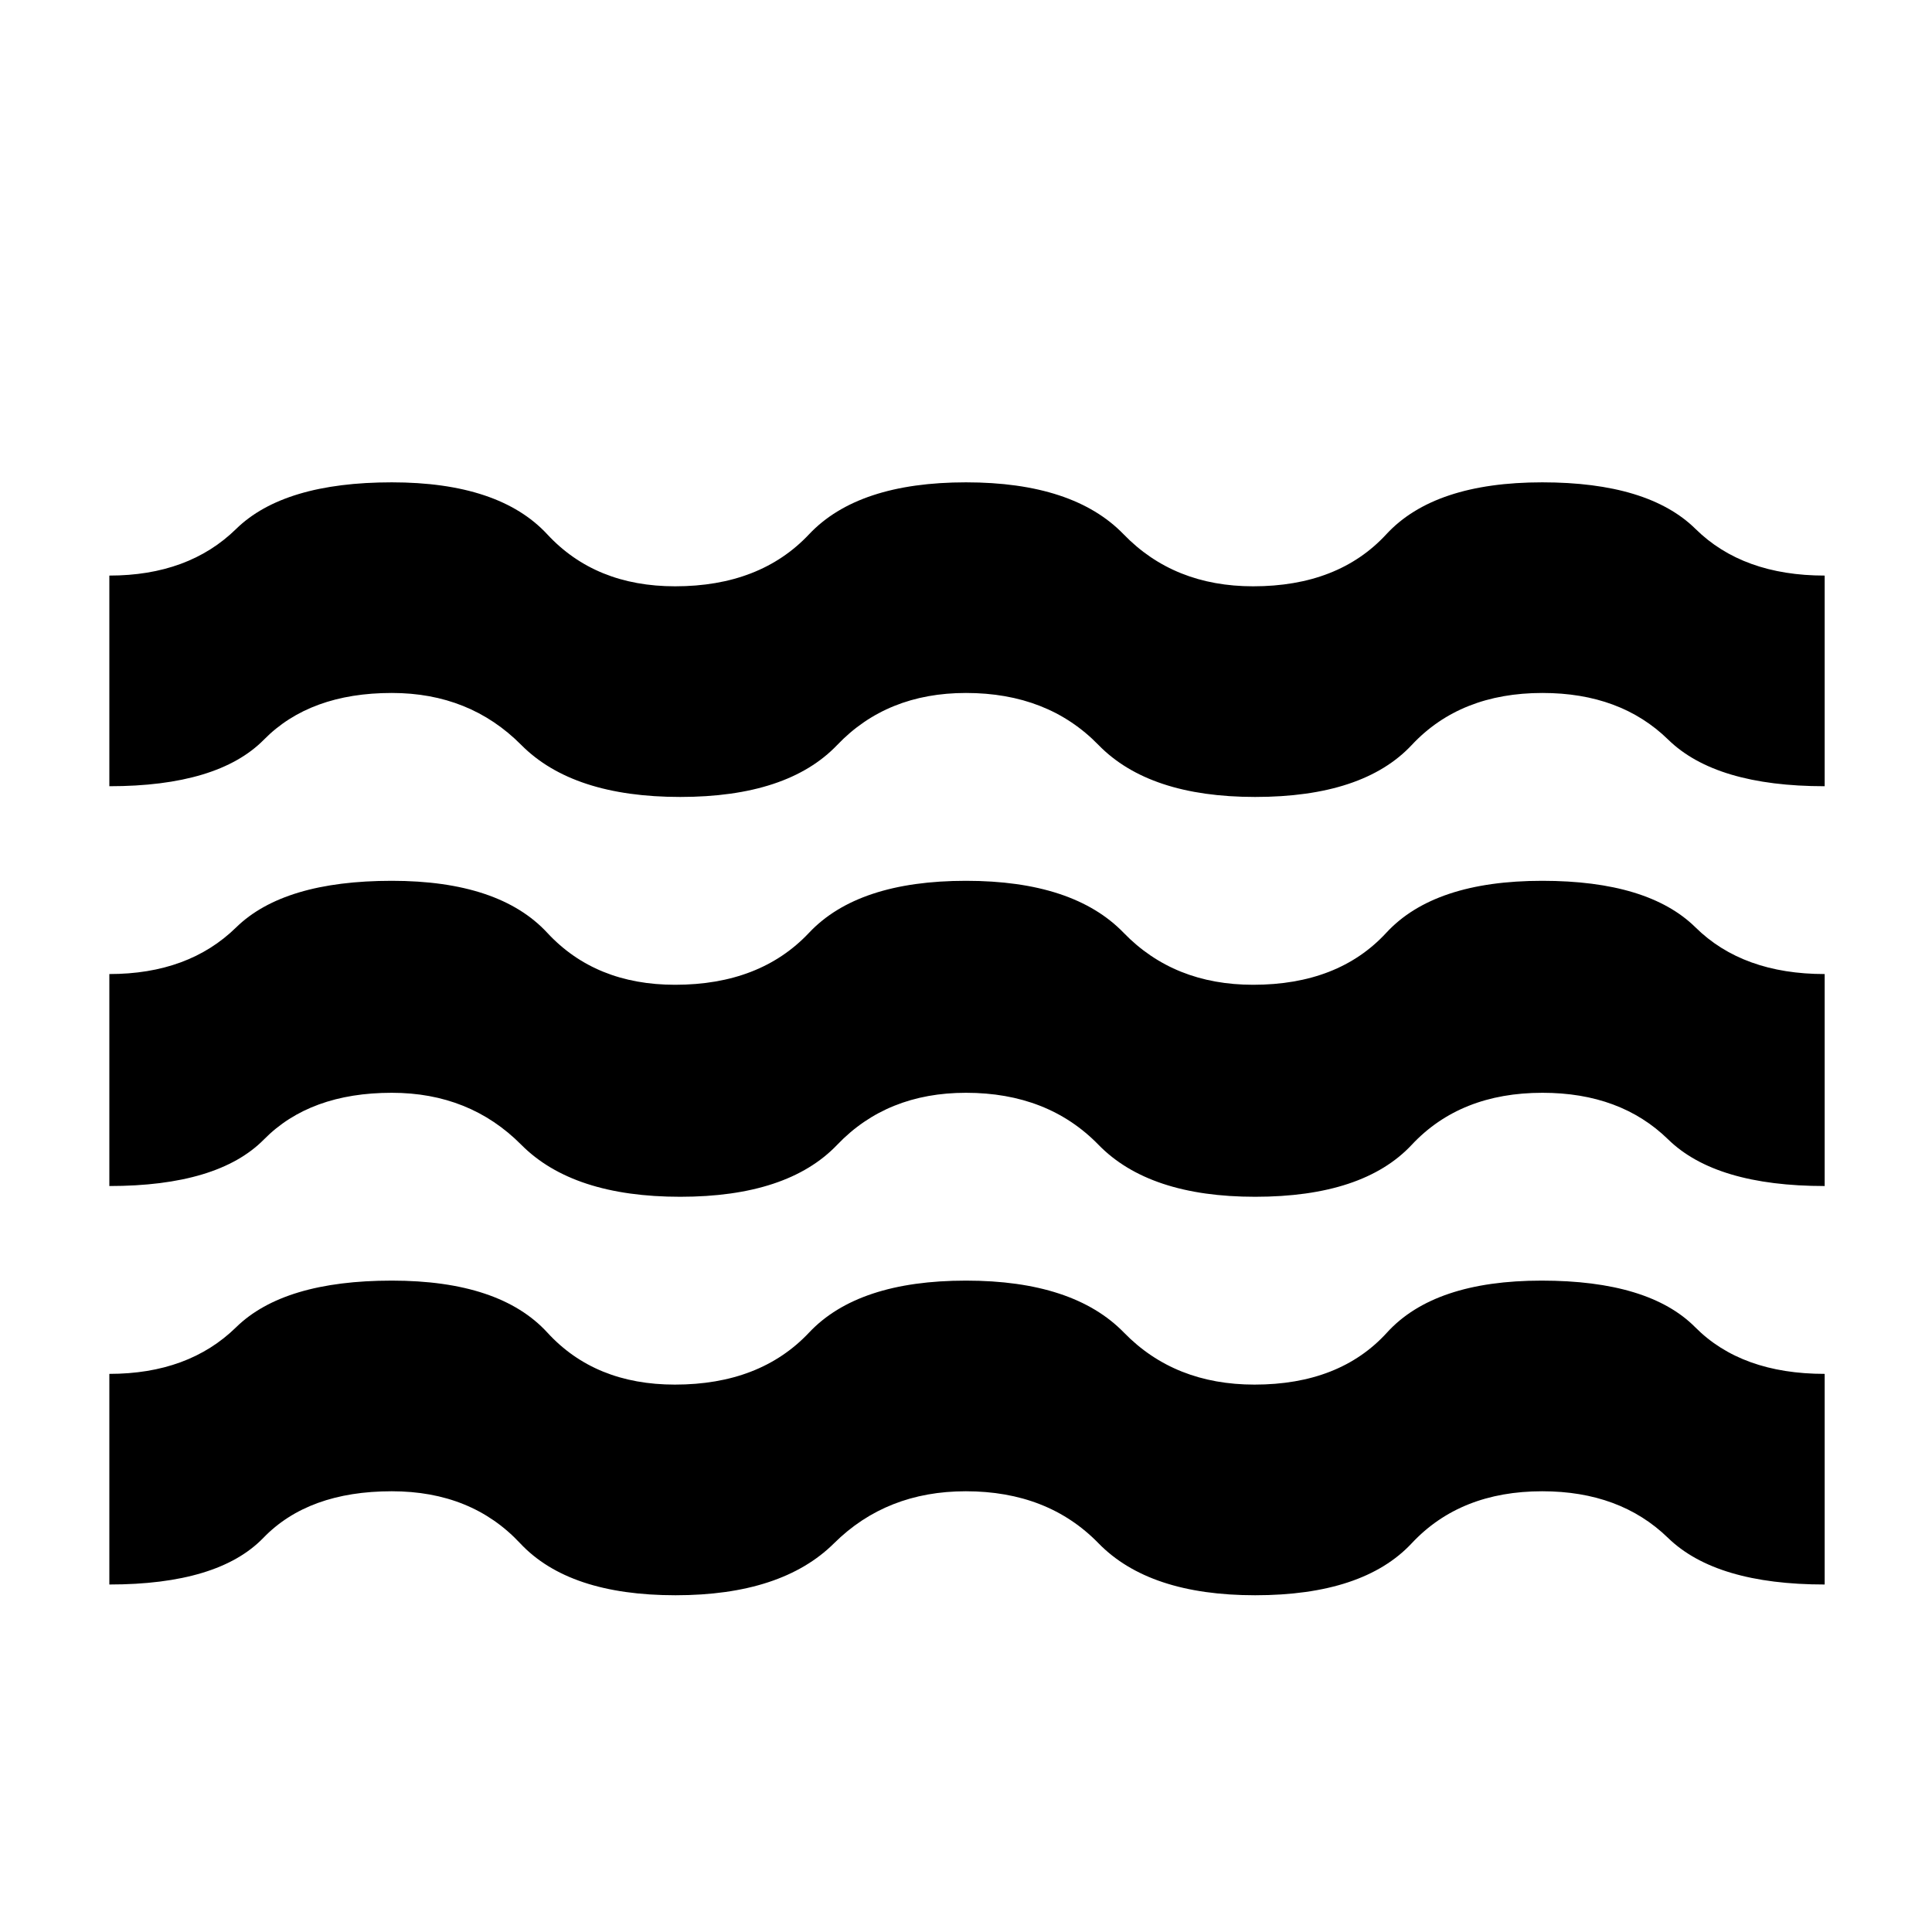 <svg xmlns="http://www.w3.org/2000/svg" height="40" viewBox="0 -960 960 960" width="40"><path d="M54.33-172.67v-104.66q39.34 0 63-23.17 23.67-23.17 77.34-23.17 53.66 0 77.33 25.84Q295.67-272 335.34-272q42.33 0 66.66-25.83 24.33-25.84 78-25.84 53.33 0 78.5 25.84Q583.67-272 623.34-272q42.33 0 65.83-25.83 23.5-25.84 76.83-25.84t76.34 23.17q23 23.17 64.33 23.17v104.66q-54 0-77.84-23.16Q805-219 766.33-219q-40.68 0-64.84 25.83-24.16 25.84-77.82 25.84-52.67 0-77.84-25.84Q520.67-219 479.9-219q-39.41 0-65.45 25.83-26.04 25.84-78.78 25.84-53.07 0-77.23-25.84Q234.28-219 194.67-219q-41.44 0-63.83 23.17-22.39 23.16-76.51 23.16Zm0-198V-476q39.34 0 63-23.17 23.67-23.16 77.34-23.16 53.33 0 77.26 25.83 23.94 25.83 63.52 25.83 42.22 0 66.55-25.83t78-25.83q53.33 0 78.33 25.83t64.35 25.83q42.32 0 66.15-25.83 23.84-25.83 77.5-25.83 52.67 0 76.17 23.16Q866-476 906.67-476v105.33q-54.08 0-77.77-23.16Q805.2-417 766.44-417q-40.77 0-64.94 25.83-24.17 25.84-77.83 25.84-52.67 0-77.84-25.84Q520.67-417 479.99-417q-39.3 0-63.98 25.83-24.68 25.84-78.01 25.84-53.33 0-78.98-25.84Q233.37-417 194.68-417q-40.68 0-63.51 23.17-22.84 23.16-76.84 23.16Zm0-198.66V-674q39.34 0 63-23.17 23.67-23.16 77.34-23.16 53.33 0 77.26 25.83 23.94 25.83 63.52 25.83 42.22 0 66.55-25.83t78-25.83q53.33 0 78.33 25.83t64.35 25.83q42.32 0 66.15-25.83 23.84-25.83 77.5-25.83 52.67 0 76.17 23.16Q866-674 906.67-674v104.67q-54.08 0-77.77-23.17-23.7-23.17-62.46-23.17-40.77 0-64.94 25.84Q677.33-564 623.67-564q-52.67 0-77.84-25.83-25.16-25.84-65.84-25.84-39.3 0-63.98 25.84Q391.33-564 338-564q-53.33 0-78.98-25.83-25.65-25.84-64.34-25.84-40.68 0-63.51 23.17-22.84 23.17-76.84 23.17Z"/></svg>
